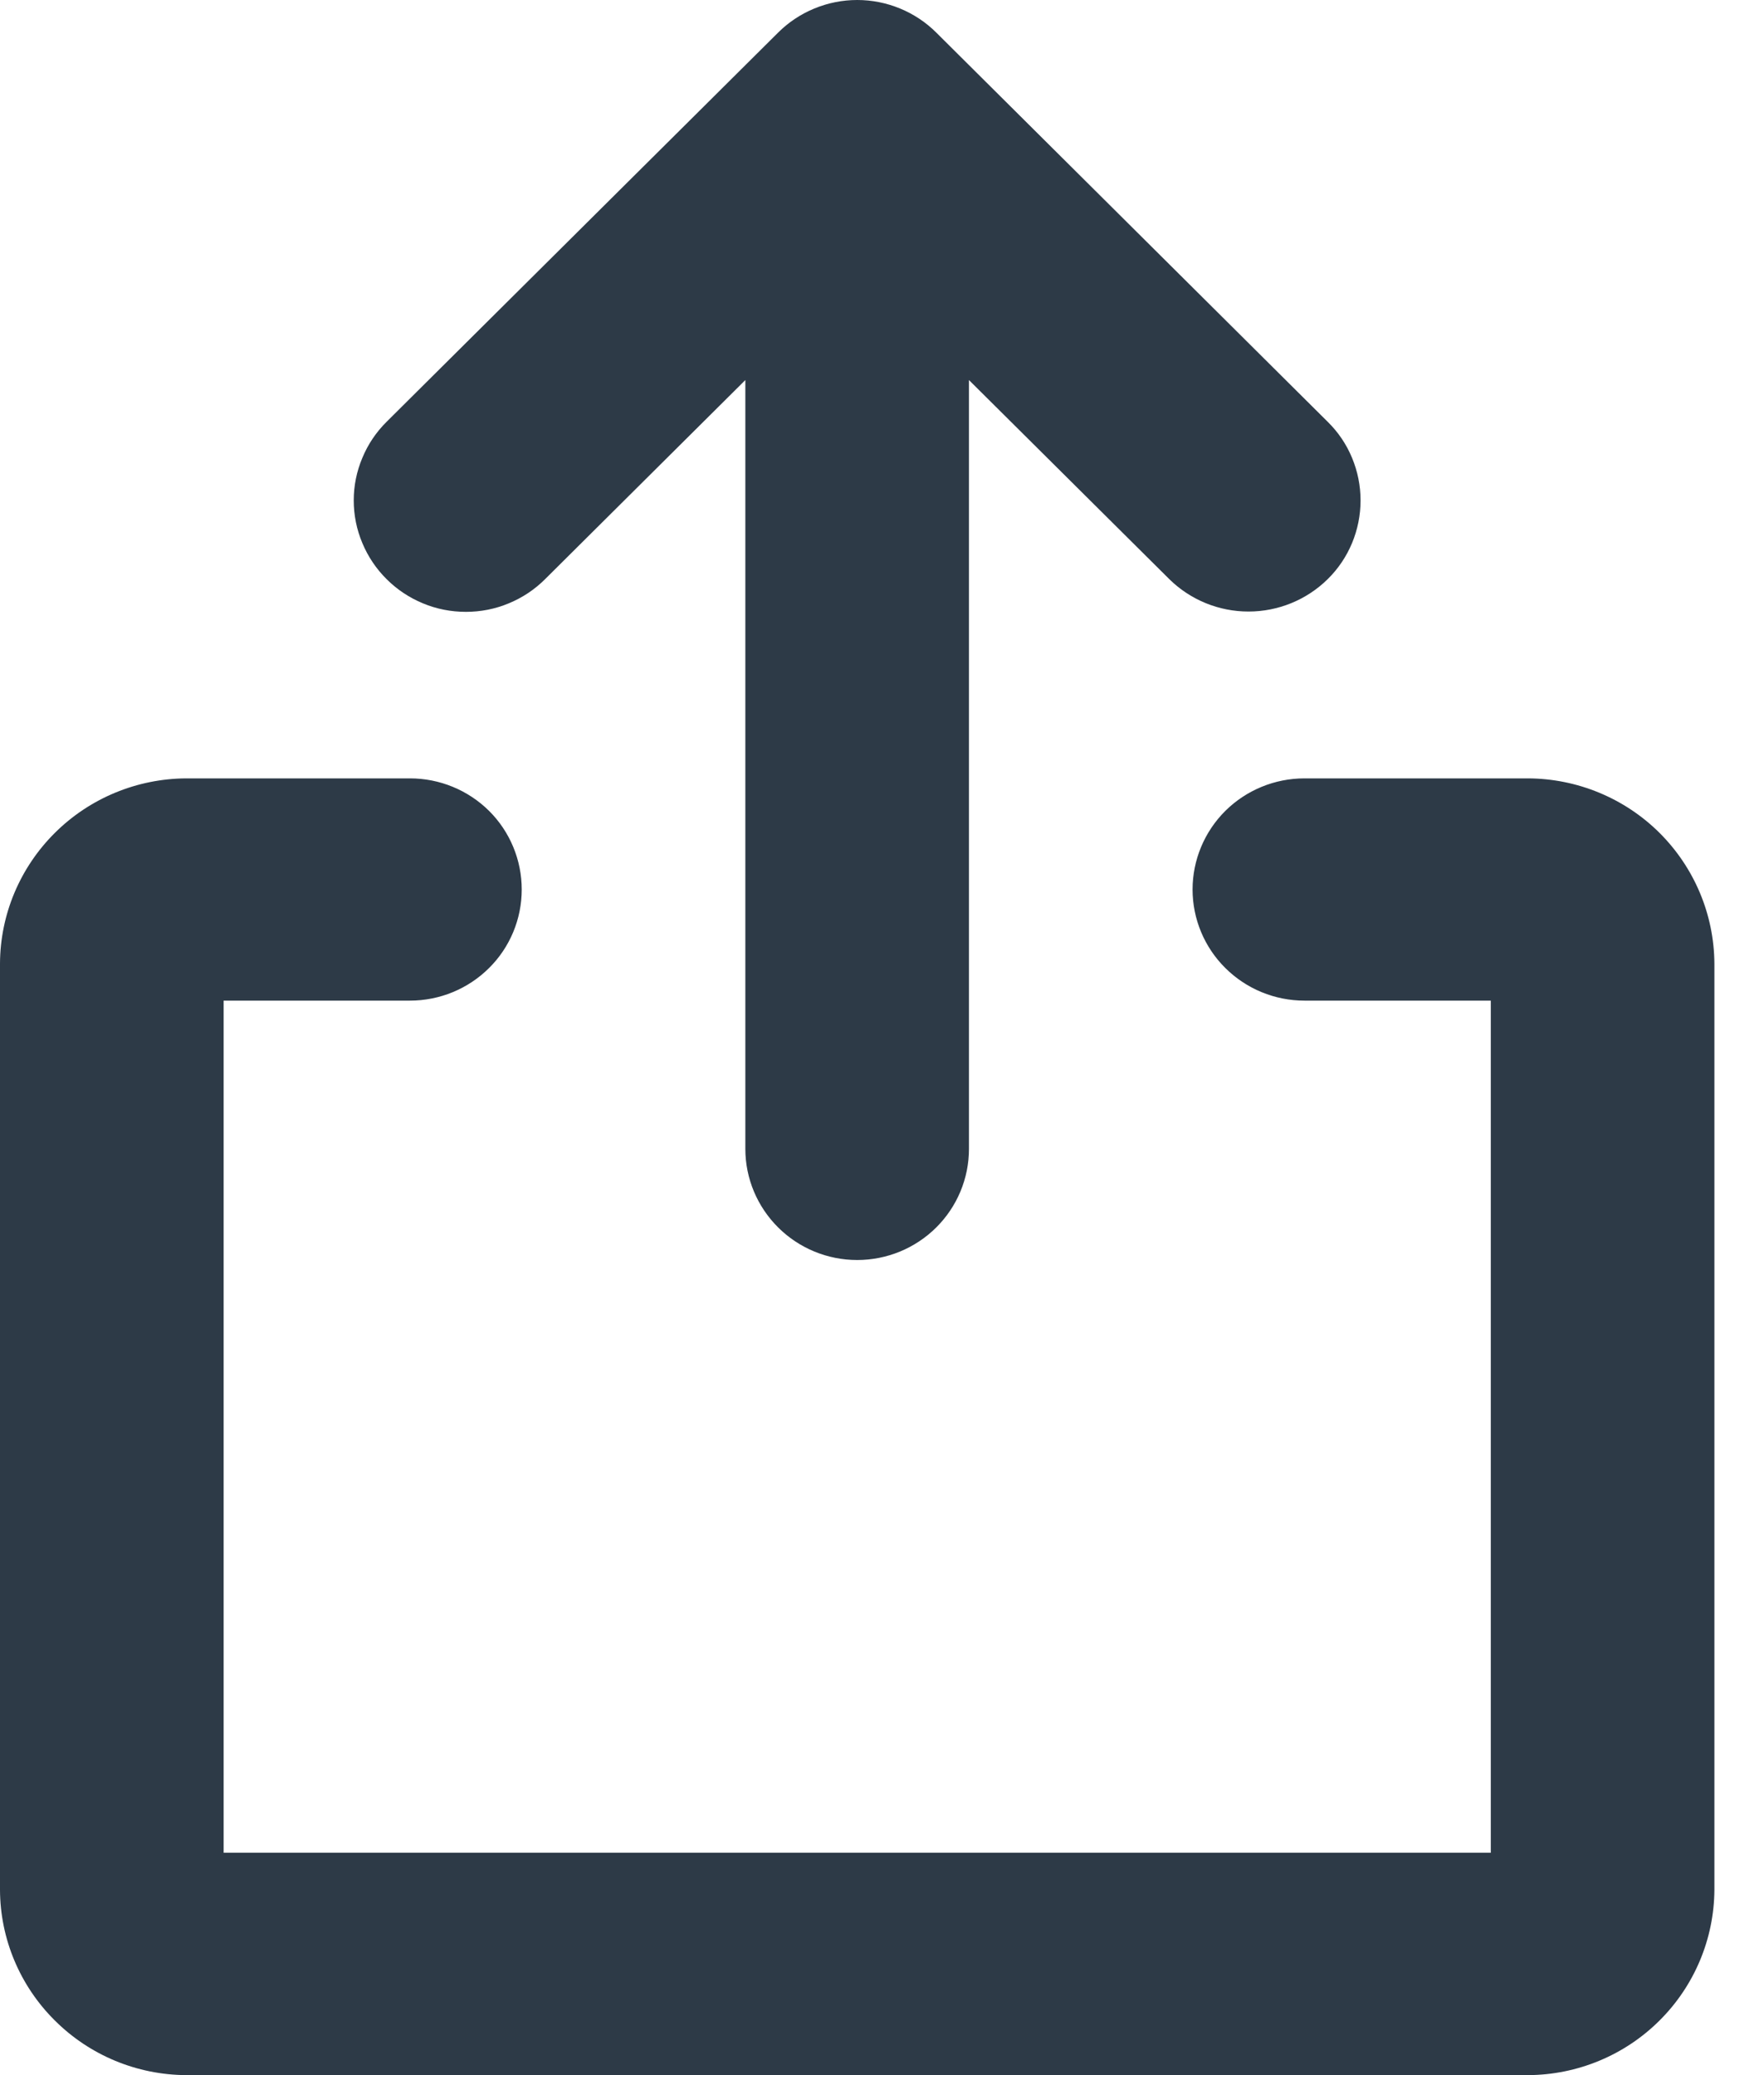 <svg width="17" height="20" viewBox="0 0 17 20" fill="none" xmlns="http://www.w3.org/2000/svg">
<path d="M3.726 5.582C3.626 5.483 3.546 5.364 3.492 5.234C3.437 5.104 3.409 4.964 3.409 4.823C3.409 4.682 3.437 4.543 3.492 4.413C3.546 4.282 3.626 4.164 3.726 4.065L7.498 0.315C7.598 0.215 7.717 0.136 7.848 0.082C7.979 0.028 8.119 0 8.261 0C8.403 0 8.543 0.028 8.674 0.082C8.805 0.136 8.924 0.215 9.024 0.315L12.795 4.065C12.896 4.164 12.976 4.282 13.03 4.413C13.084 4.543 13.112 4.682 13.112 4.823C13.112 4.964 13.084 5.104 13.03 5.234C12.976 5.364 12.896 5.483 12.795 5.582C12.592 5.782 12.318 5.894 12.032 5.894C11.746 5.894 11.472 5.782 11.269 5.582L9.338 3.663V11.073C9.338 11.357 9.225 11.629 9.023 11.83C8.821 12.031 8.547 12.144 8.261 12.144C7.975 12.144 7.701 12.031 7.499 11.83C7.297 11.629 7.183 11.357 7.183 11.073V3.663L5.253 5.582C5.153 5.682 5.034 5.761 4.903 5.815C4.772 5.87 4.631 5.897 4.49 5.897C4.348 5.897 4.207 5.87 4.076 5.815C3.945 5.761 3.826 5.682 3.726 5.582V5.582ZM14.726 7.502H12.571C12.285 7.502 12.011 7.615 11.809 7.815C11.607 8.016 11.493 8.289 11.493 8.573C11.493 8.857 11.607 9.13 11.809 9.33C12.011 9.531 12.285 9.644 12.571 9.644H14.367V17.857H2.155V9.644H3.951C4.237 9.644 4.511 9.531 4.713 9.33C4.915 9.13 5.028 8.857 5.028 8.573C5.028 8.289 4.915 8.016 4.713 7.815C4.511 7.615 4.237 7.502 3.951 7.502H1.796C1.32 7.504 0.865 7.693 0.529 8.027C0.192 8.362 0.002 8.814 0 9.287V18.215C0.002 18.687 0.192 19.14 0.529 19.474C0.865 19.809 1.32 19.998 1.796 20H14.726C15.201 19.998 15.657 19.809 15.993 19.474C16.329 19.14 16.519 18.687 16.522 18.215V9.287C16.519 8.814 16.329 8.362 15.993 8.027C15.657 7.693 15.201 7.504 14.726 7.502V7.502Z" fill="#2D3A47"/>
</svg>
